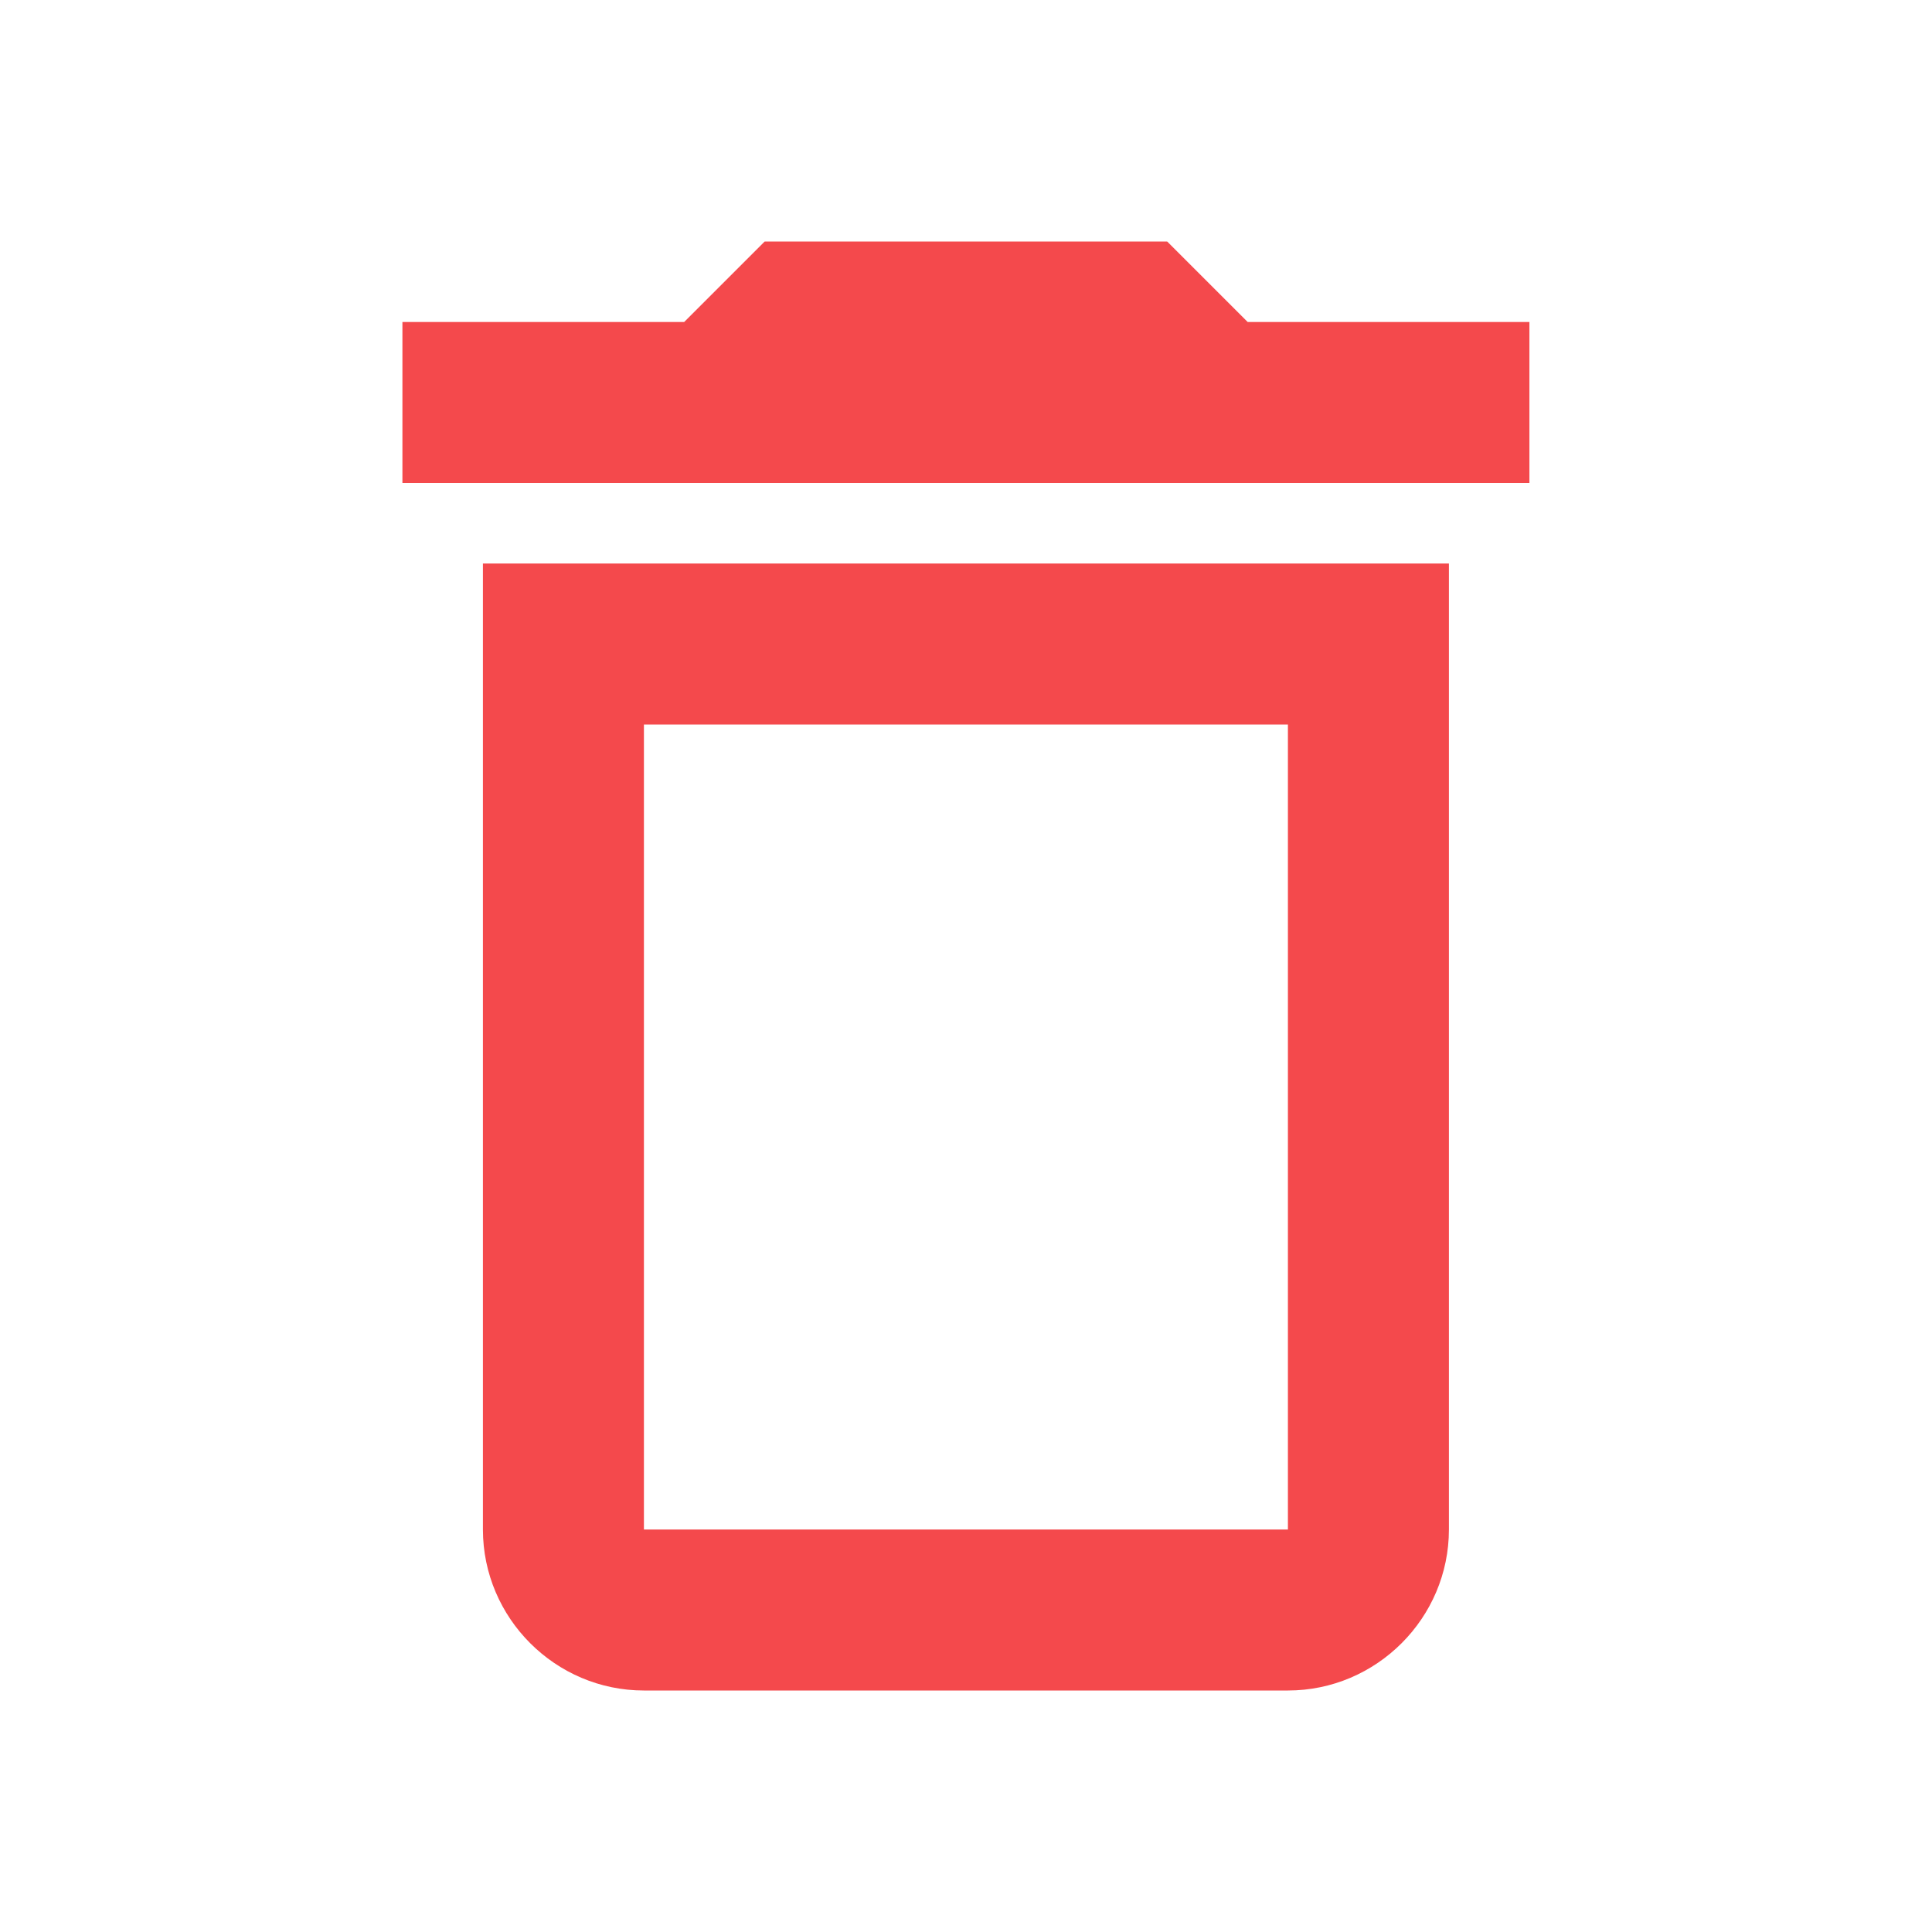 <svg width="24" height="24" viewBox="0 0 24 24" fill="none" xmlns="http://www.w3.org/2000/svg">
<path d="M15.999 9V19H7.999V9H15.999ZM14.499 3H9.499L8.499 4H4.999V6H18.999V4H15.499L14.499 3ZM17.999 7H5.999V19C5.999 20.1 6.899 21 7.999 21H15.999C17.099 21 17.999 20.1 17.999 19V7Z" fill="#F4494C"/>
</svg>
